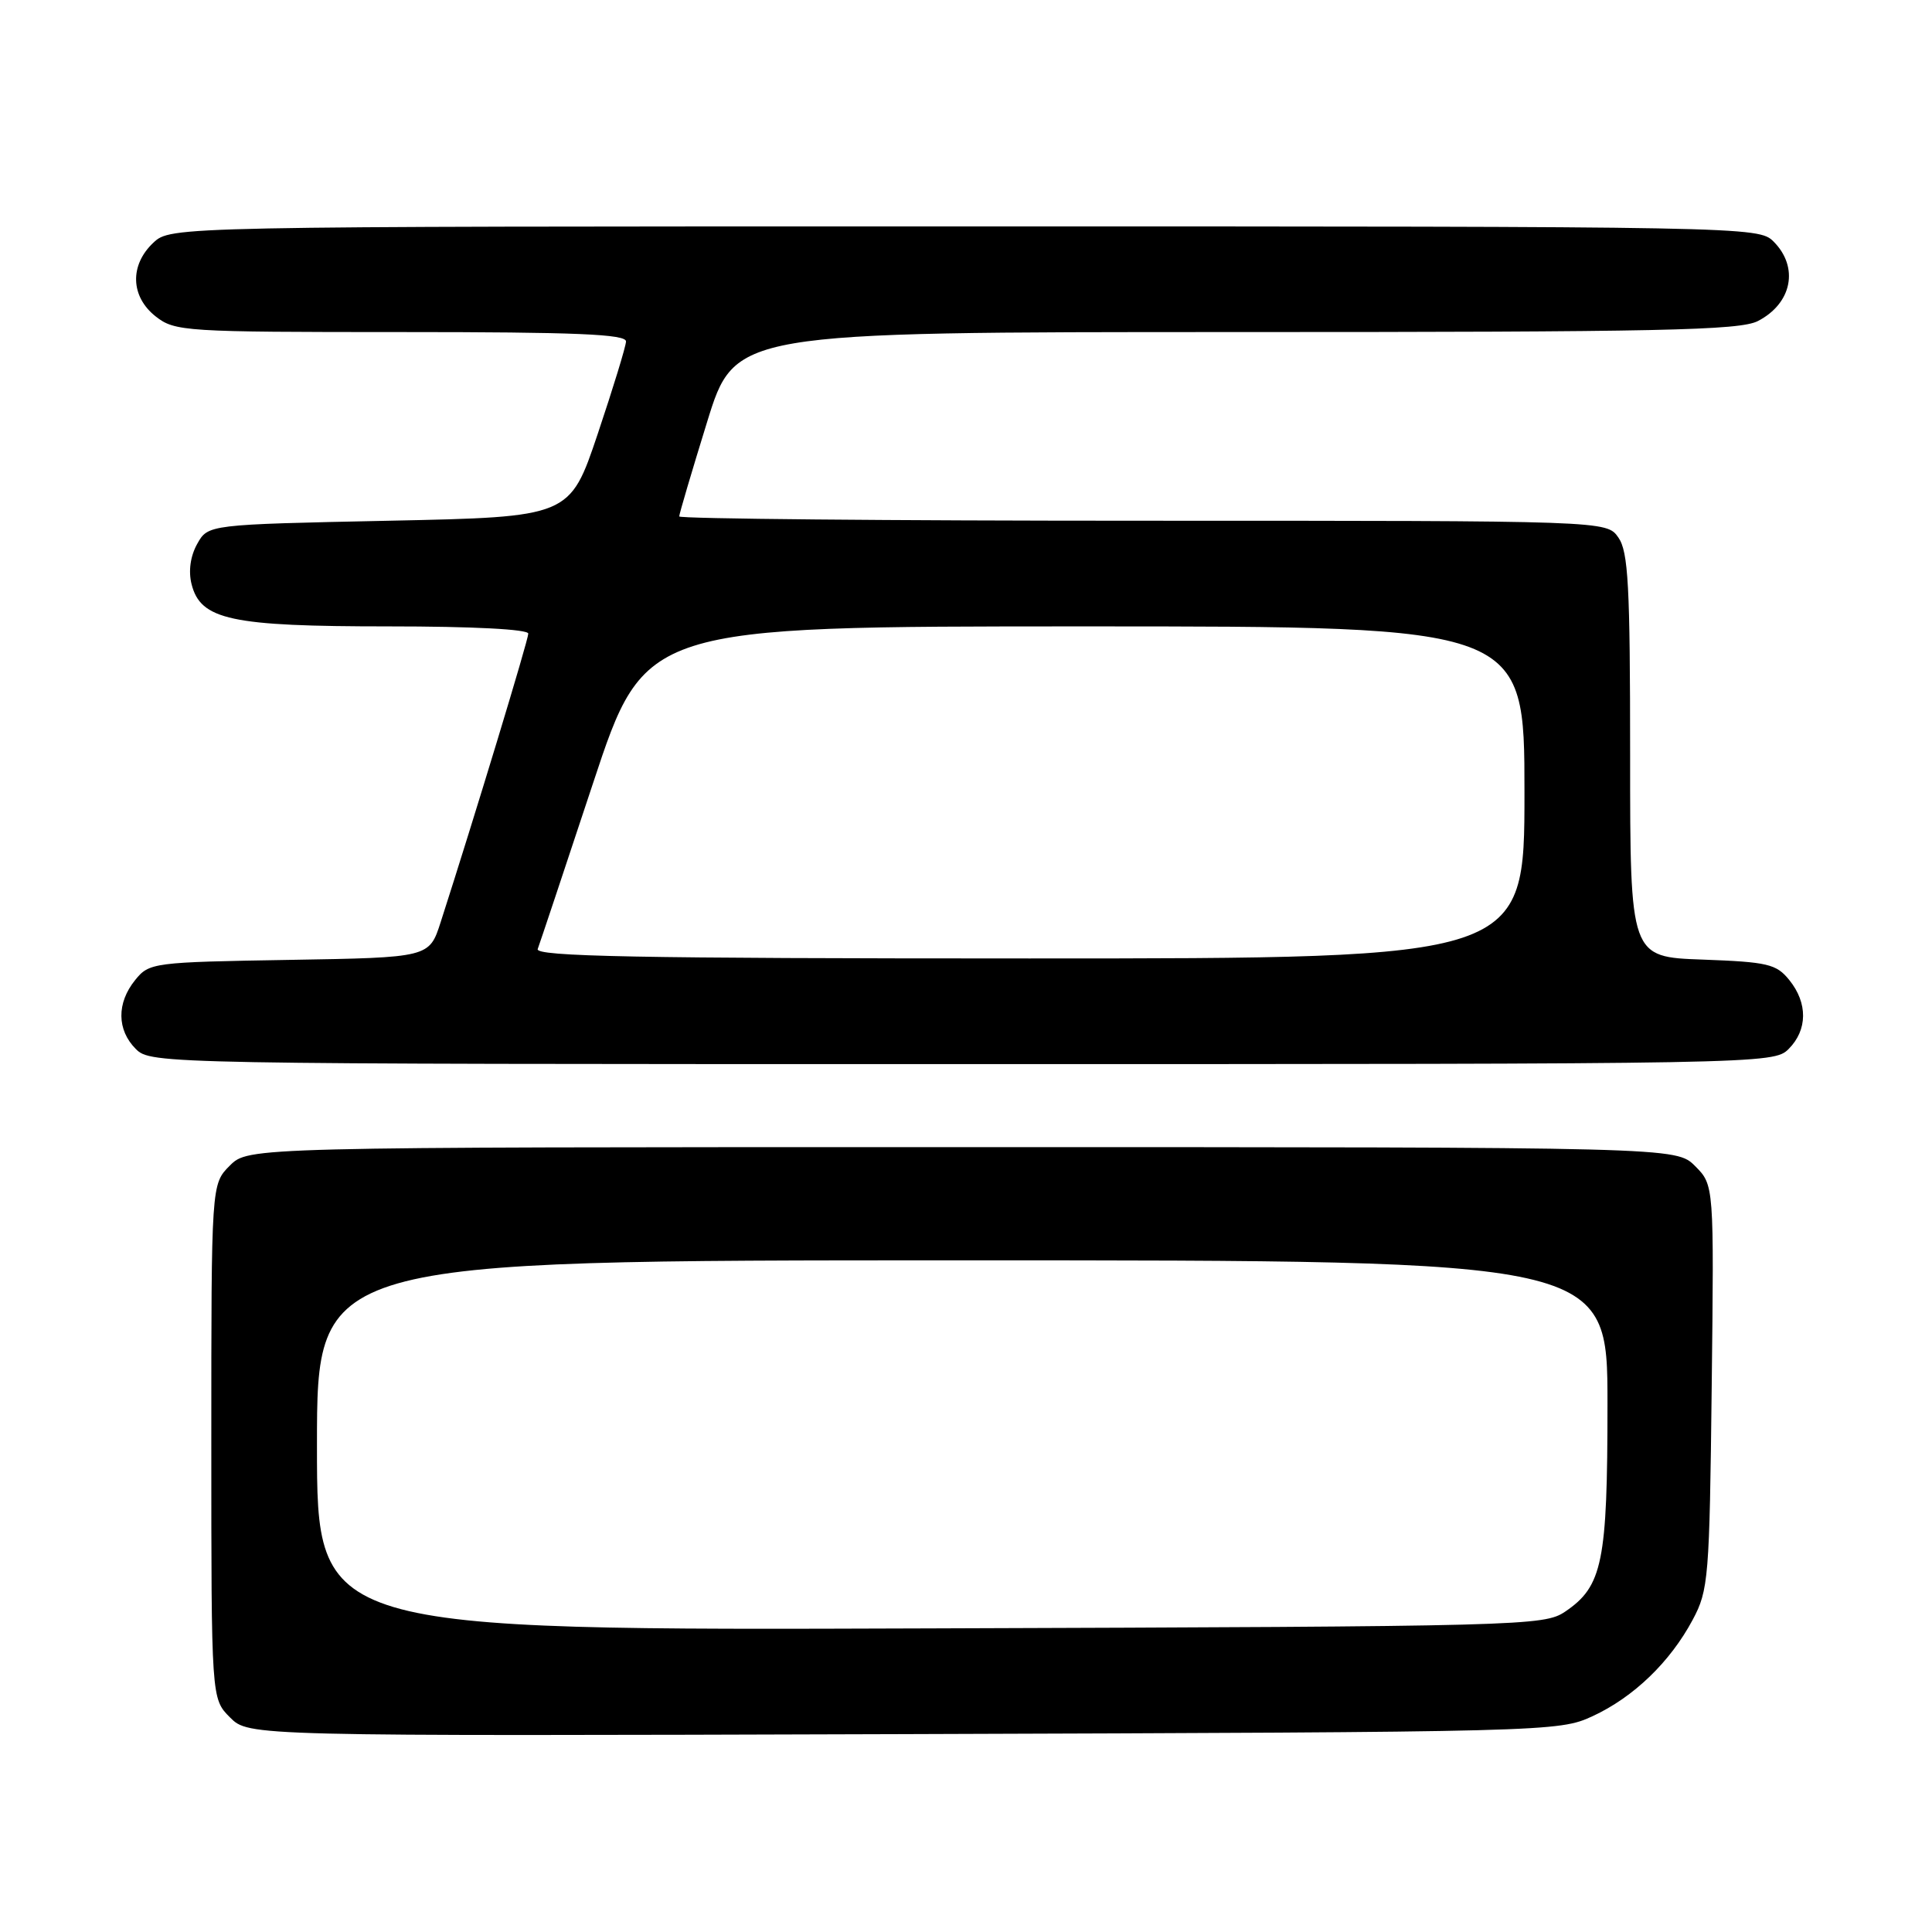 <?xml version="1.0" encoding="UTF-8" standalone="no"?>
<!DOCTYPE svg PUBLIC "-//W3C//DTD SVG 1.1//EN" "http://www.w3.org/Graphics/SVG/1.1/DTD/svg11.dtd" >
<svg xmlns="http://www.w3.org/2000/svg" xmlns:xlink="http://www.w3.org/1999/xlink" version="1.1" viewBox="0 0 256 256">
 <g >
 <path fill="currentColor"
d=" M 211.01 227.41 C 216.45 224.90 221.30 220.23 224.29 214.63 C 226.39 210.71 226.52 209.12 226.81 183.76 C 227.12 157.03 227.12 157.03 224.61 154.51 C 222.09 152.00 222.09 152.00 127.50 152.00 C 32.91 152.00 32.91 152.00 30.45 154.45 C 28.00 156.91 28.00 156.91 28.00 191.00 C 28.00 225.09 28.00 225.09 30.48 227.57 C 32.96 230.05 32.96 230.05 119.73 229.78 C 205.32 229.50 206.56 229.47 211.01 227.41 Z  M 237.00 139.00 C 239.52 136.48 239.56 132.91 237.09 129.86 C 235.37 127.73 234.24 127.47 225.59 127.15 C 216.00 126.81 216.00 126.81 216.00 100.13 C 216.00 77.60 215.76 73.10 214.44 71.22 C 212.89 69.00 212.89 69.00 151.44 69.00 C 117.65 69.00 90.00 68.74 90.00 68.43 C 90.00 68.11 91.66 62.49 93.69 55.93 C 97.37 44.00 97.37 44.00 163.74 44.00 C 220.02 44.00 230.53 43.78 232.93 42.54 C 237.46 40.20 238.40 35.40 235.00 32.00 C 233.03 30.03 231.67 30.00 127.81 30.00 C 22.63 30.00 22.63 30.00 20.31 32.17 C 17.16 35.14 17.29 39.30 20.63 41.93 C 23.17 43.92 24.44 44.00 53.13 44.00 C 76.39 44.00 82.99 44.28 82.95 45.25 C 82.92 45.94 81.23 51.45 79.20 57.50 C 75.50 68.50 75.50 68.50 51.54 69.00 C 27.57 69.50 27.57 69.50 26.13 72.07 C 25.23 73.68 24.95 75.66 25.38 77.39 C 26.57 82.14 30.57 83.00 51.47 83.00 C 62.65 83.00 70.00 83.38 70.00 83.96 C 70.00 84.80 62.83 108.41 58.39 122.19 C 56.88 126.88 56.88 126.88 38.35 127.19 C 20.26 127.49 19.77 127.56 17.91 129.86 C 15.44 132.91 15.48 136.48 18.00 139.00 C 19.98 140.98 21.33 141.00 127.50 141.00 C 233.67 141.00 235.02 140.98 237.00 139.00 Z  M 42.00 191.52 C 42.00 167.00 42.00 167.00 127.50 167.00 C 213.00 167.00 213.00 167.00 213.00 186.03 C 213.00 206.99 212.35 210.19 207.39 213.55 C 204.59 215.44 201.98 215.51 123.25 215.77 C 42.00 216.05 42.00 216.05 42.00 191.52 Z  M 71.25 125.75 C 71.51 125.06 74.81 115.16 78.59 103.75 C 85.46 83.00 85.46 83.00 143.73 83.00 C 202.00 83.00 202.00 83.00 202.00 105.00 C 202.00 127.00 202.00 127.00 136.39 127.00 C 84.33 127.00 70.88 126.74 71.25 125.75 Z "/>
</g>
</svg>